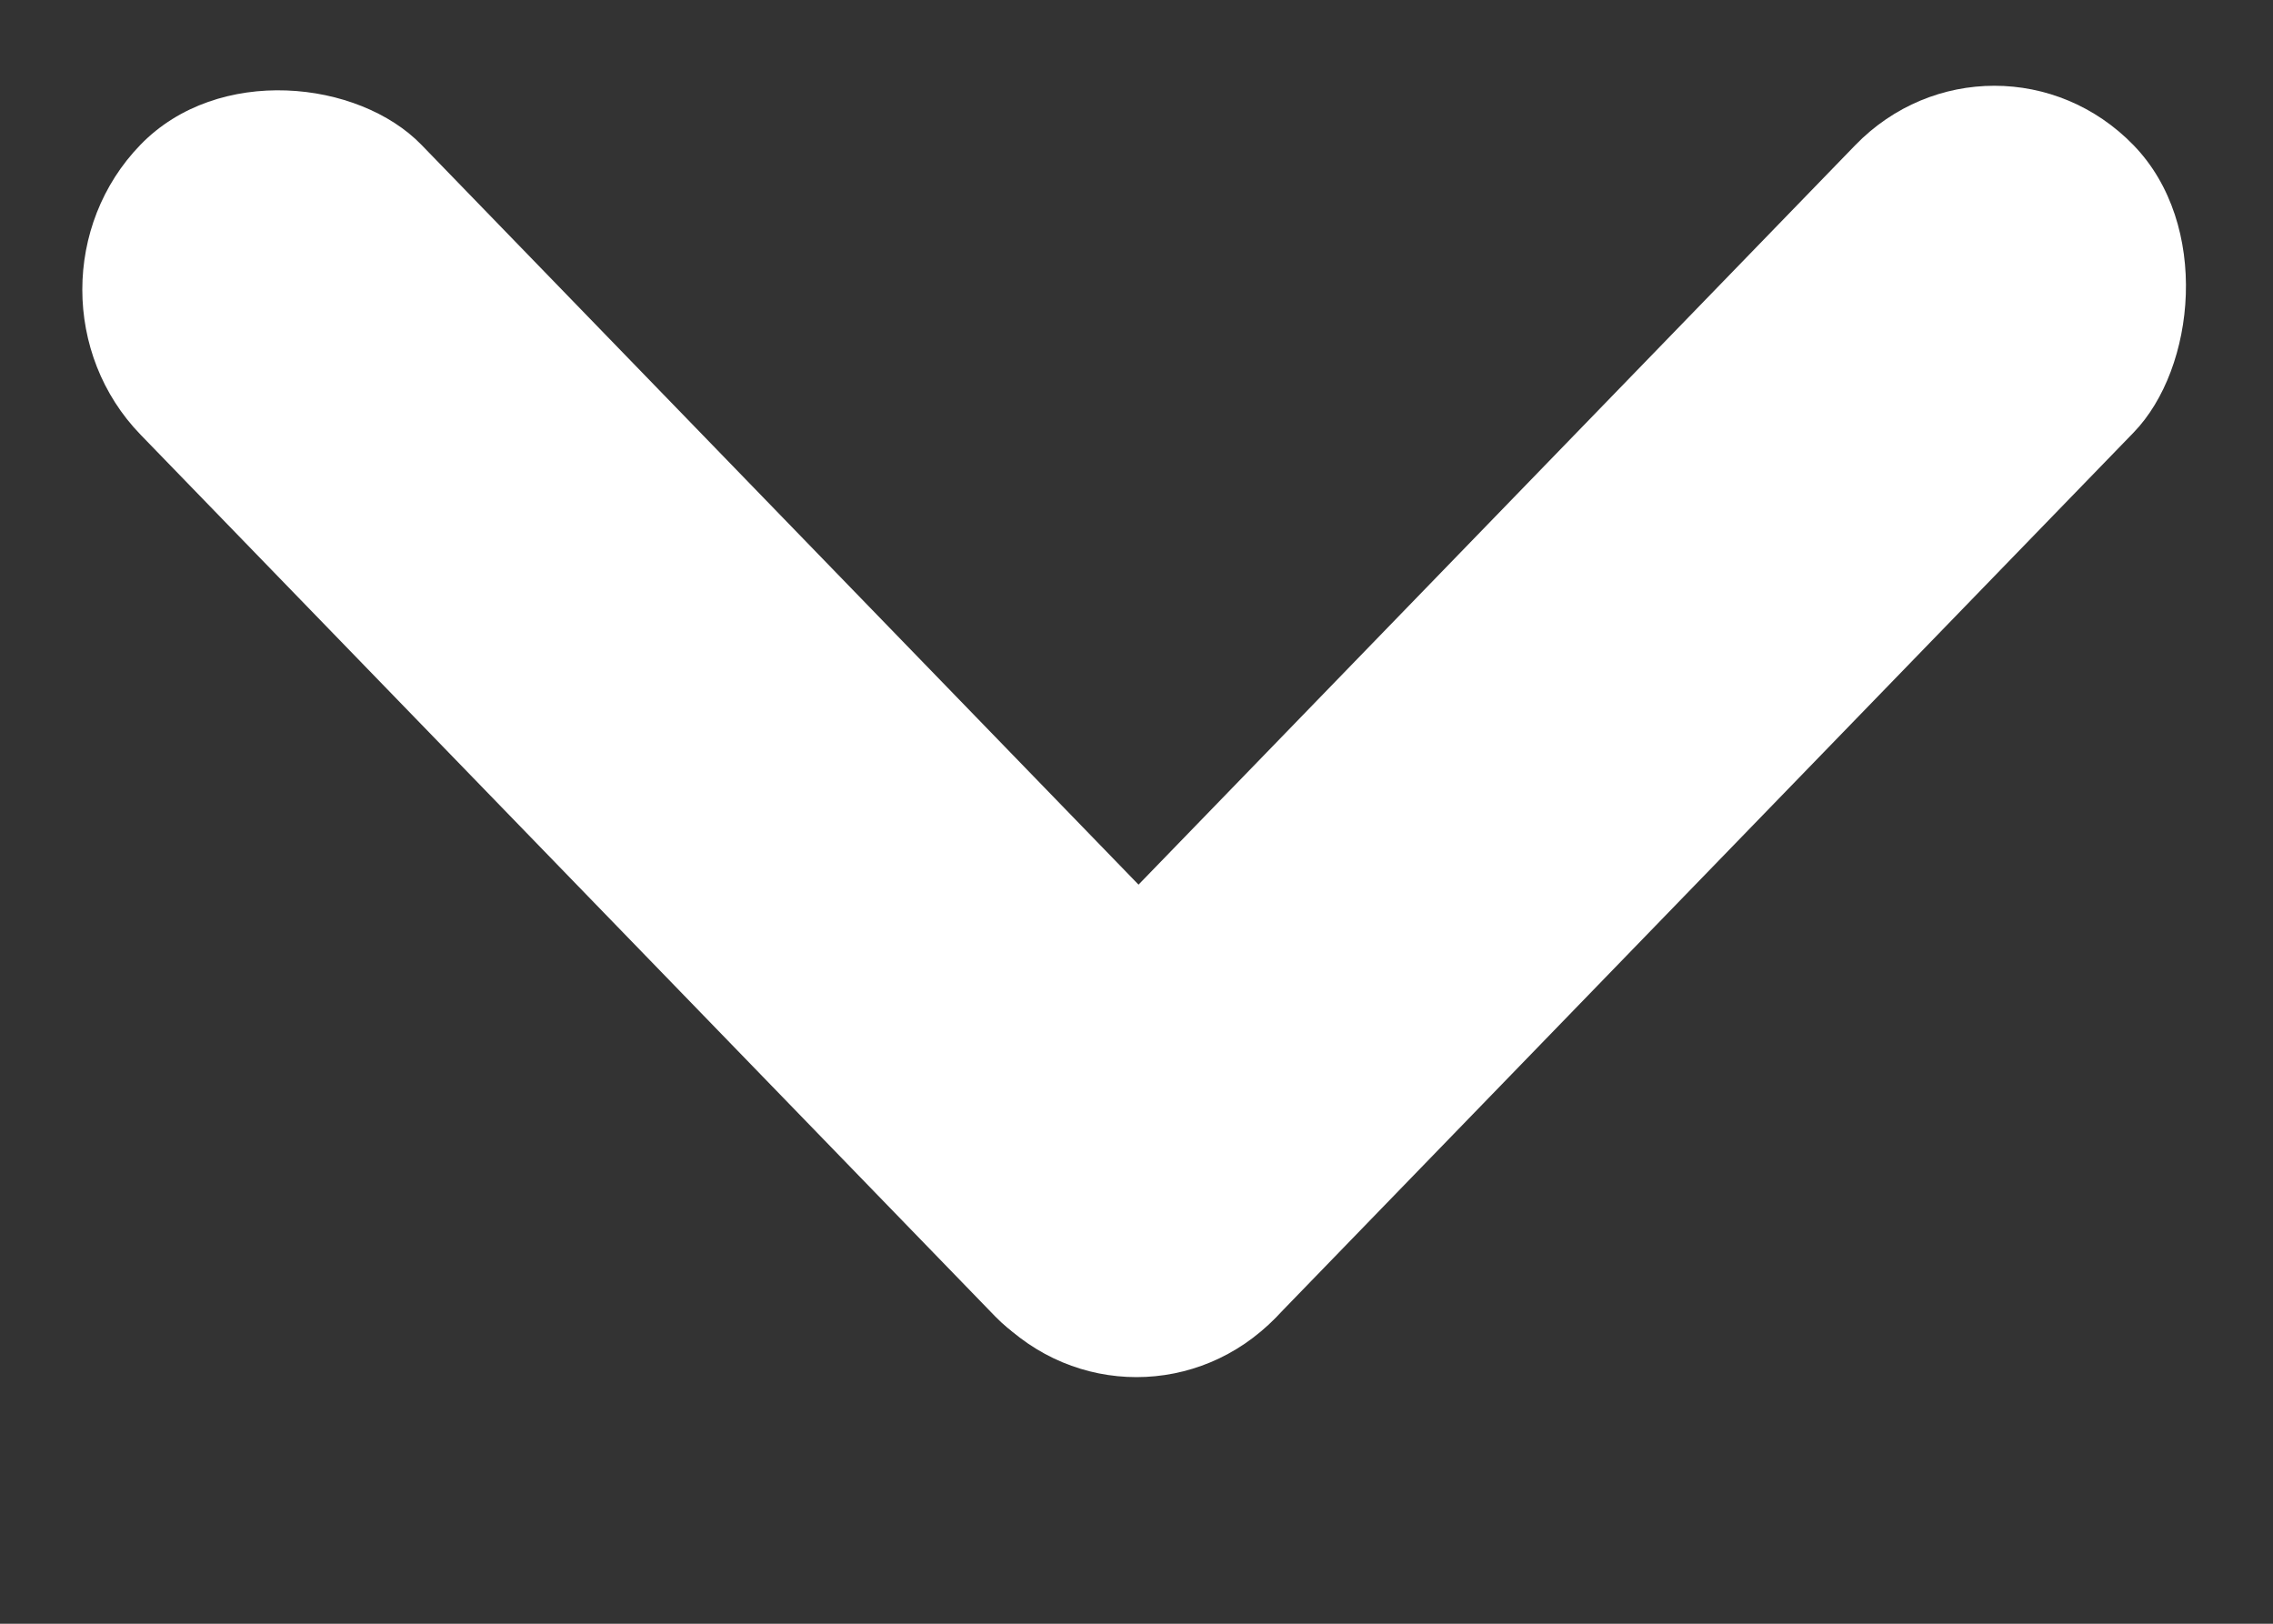 <svg width="7" height="5" viewBox="0 0 7 5" fill="none" xmlns="http://www.w3.org/2000/svg">
<rect x="0" y="0" width="7" height="5" fill="#333333" stroke="none"/>
<rect width="1.243" height="5.026" rx="0.622" transform="matrix(0.696 -0.718 0.696 0.718 0 0.892)" fill="white"/>
<rect width="1.232" height="5.028" rx="0.616" transform="matrix(0.696 0.718 -0.696 0.718 6.142 0.005)" fill="white"/>
</svg>
